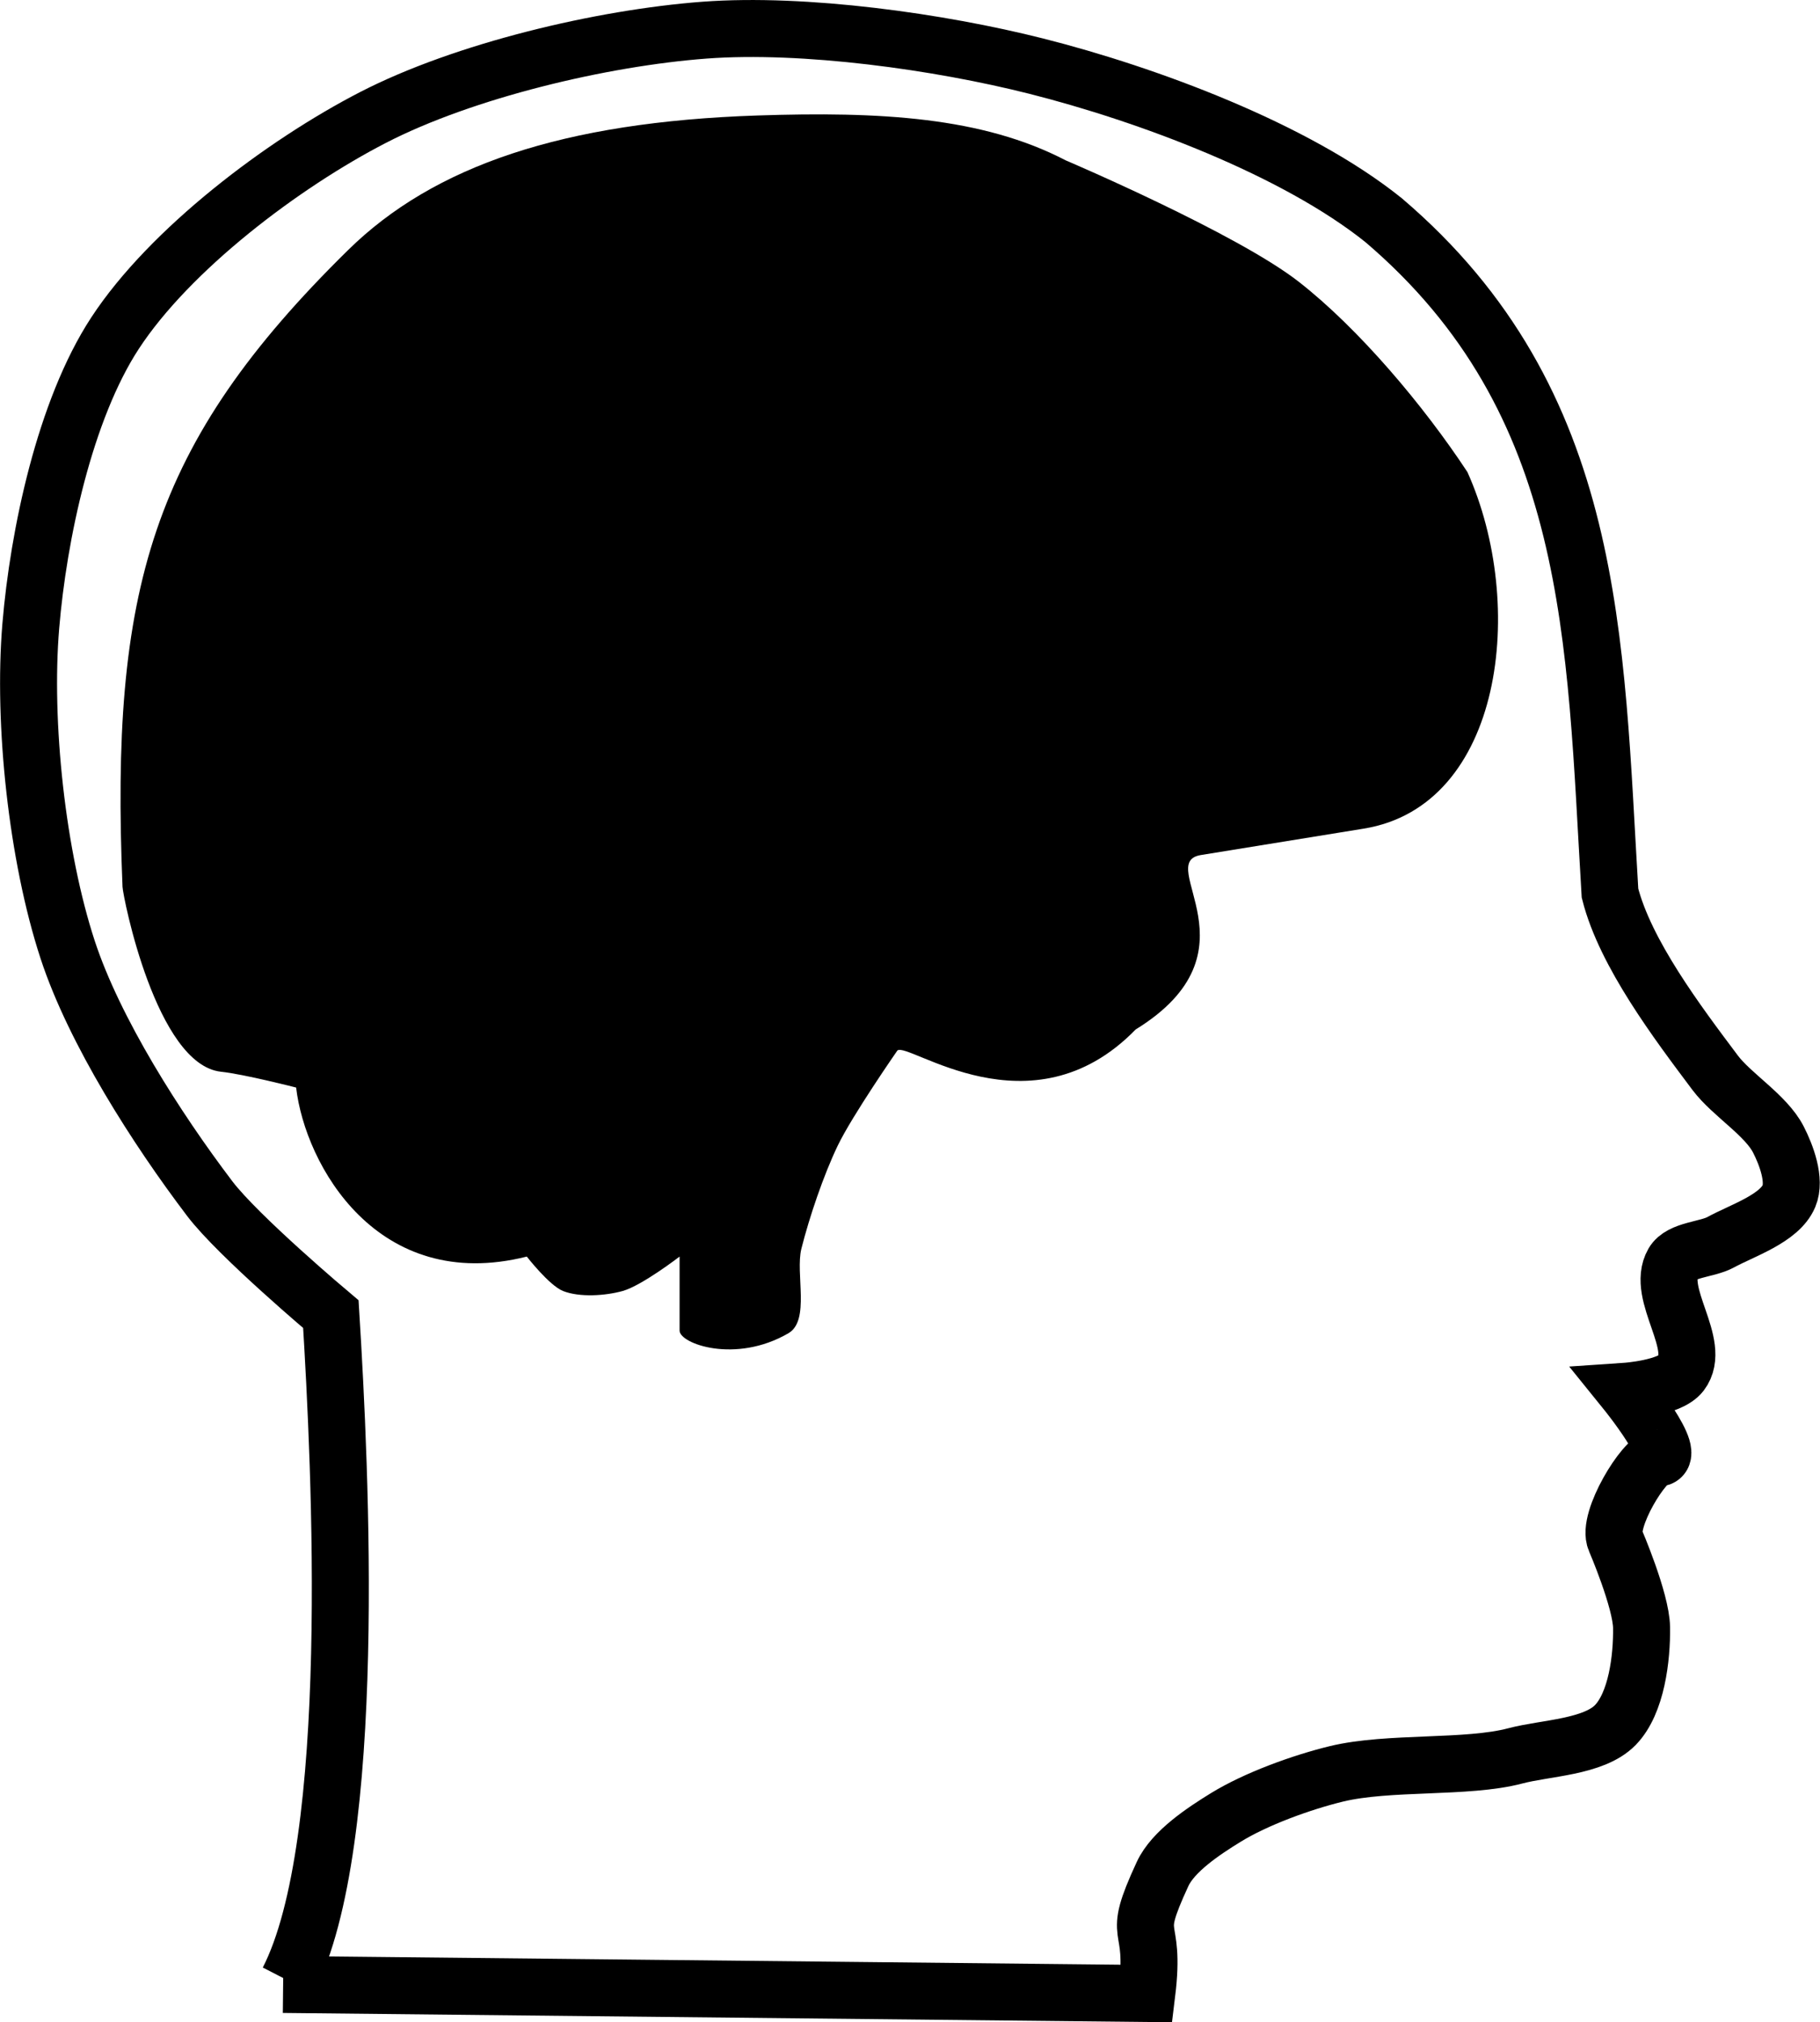 <?xml version="1.0" encoding="UTF-8" standalone="no"?>
<!-- Generator: Adobe Illustrator 14.0.0, SVG Export Plug-In . SVG Version: 6.00 Build 43363)  -->
<svg xmlns:rdf="http://www.w3.org/1999/02/22-rdf-syntax-ns#" xmlns="http://www.w3.org/2000/svg" version="1.1" xml:space="preserve" viewBox="0 0 159.683 177.401" height="177.4" width="159.68" enable-background="new 0 0 200 200" y="0px" x="0px" xmlns:cc="http://creativecommons.org/ns#" xmlns:dc="http://purl.org/dc/elements/1.1/"><title>thinking</title>
<path d="m25.279 173.74c6.2-12.042 4.591-44.846 3.75-58.459 0 0-8.111-6.824-10.626-10.134-4.664-6.146-10.132-14.701-12.473-21.854-2.67-8.163-3.941-19.84-3.228-28.385 0.667-7.975 2.972-18.929 7.389-25.682 4.81-7.351 14.722-14.844 22.632-18.92 7.992-4.121 20.081-6.985 29.097-7.663 8.751-0.651 20.594 1.008 29.098 3.158 9.738 2.462 22.725 7.288 30.479 13.515 18.718 15.95 18.518 36.752 19.859 59.027 1.336 5.29 5.937 11.374 9.236 15.771 1.454 1.929 4.453 3.711 5.543 5.853 0.694 1.355 1.519 3.56 0.922 4.961-0.832 1.97-4.086 3.004-5.998 4.049-1.188 0.65-3.494 0.642-4.16 1.802-1.572 2.739 2.605 7.172 0.695 9.688-1.007 1.318-4.848 1.578-4.848 1.578s4.755 5.879 2.771 5.859c-1.106-0.018-4.474 5.451-3.694 7.208 0 0 2.267 5.265 2.304 7.654 0.037 2.657-0.43 6.637-2.304 8.562-1.911 1.953-6.118 1.997-8.779 2.703-4.252 1.123-11.11 0.463-15.7 1.579-3.045 0.74-7.051 2.193-9.703 3.826-1.91 1.178-4.617 2.953-5.541 4.96-2.908 6.28-0.539 3.627-1.381 10.478l-75.778-0.793" stroke="#000" stroke-width="5" fill="none"/>
<path d="m59.626 110.23s-3.314 2.55-4.997 3.019c-1.512 0.421-3.772 0.577-5.231 0-1.215-0.487-3.177-3.019-3.177-3.019-13.099 3.293-19.447-8.039-20.239-14.828 0 0-4.582-1.176-6.59-1.387-5.689-0.615-8.607-15.352-8.642-16.224-1.072-25.995 2.457-38.822 19.778-55.843 7.536-7.414 18.888-11.25 35.922-11.818 10.74-0.359 19.733 0.128 27.053 3.936 0 0 14.998 6.387 20.463 10.662 5.248 4.101 10.921 10.818 14.783 16.682 5.222 11.607 3.16 29.298-9.104 31.28l-14.312 2.321c-4.07 0.708 5.41 8.46-5.69 15.296-9.201 9.451-20.031 0.99-20.913 1.854 0 0-3.943 5.671-5.23 8.341-1.242 2.587-2.484 6.248-3.188 9.038-0.541 2.176 0.783 6.294-1.134 7.413-4.646 2.707-9.552 0.918-9.552-0.229v-6.48z" stroke-opacity="0"/>
</svg>
